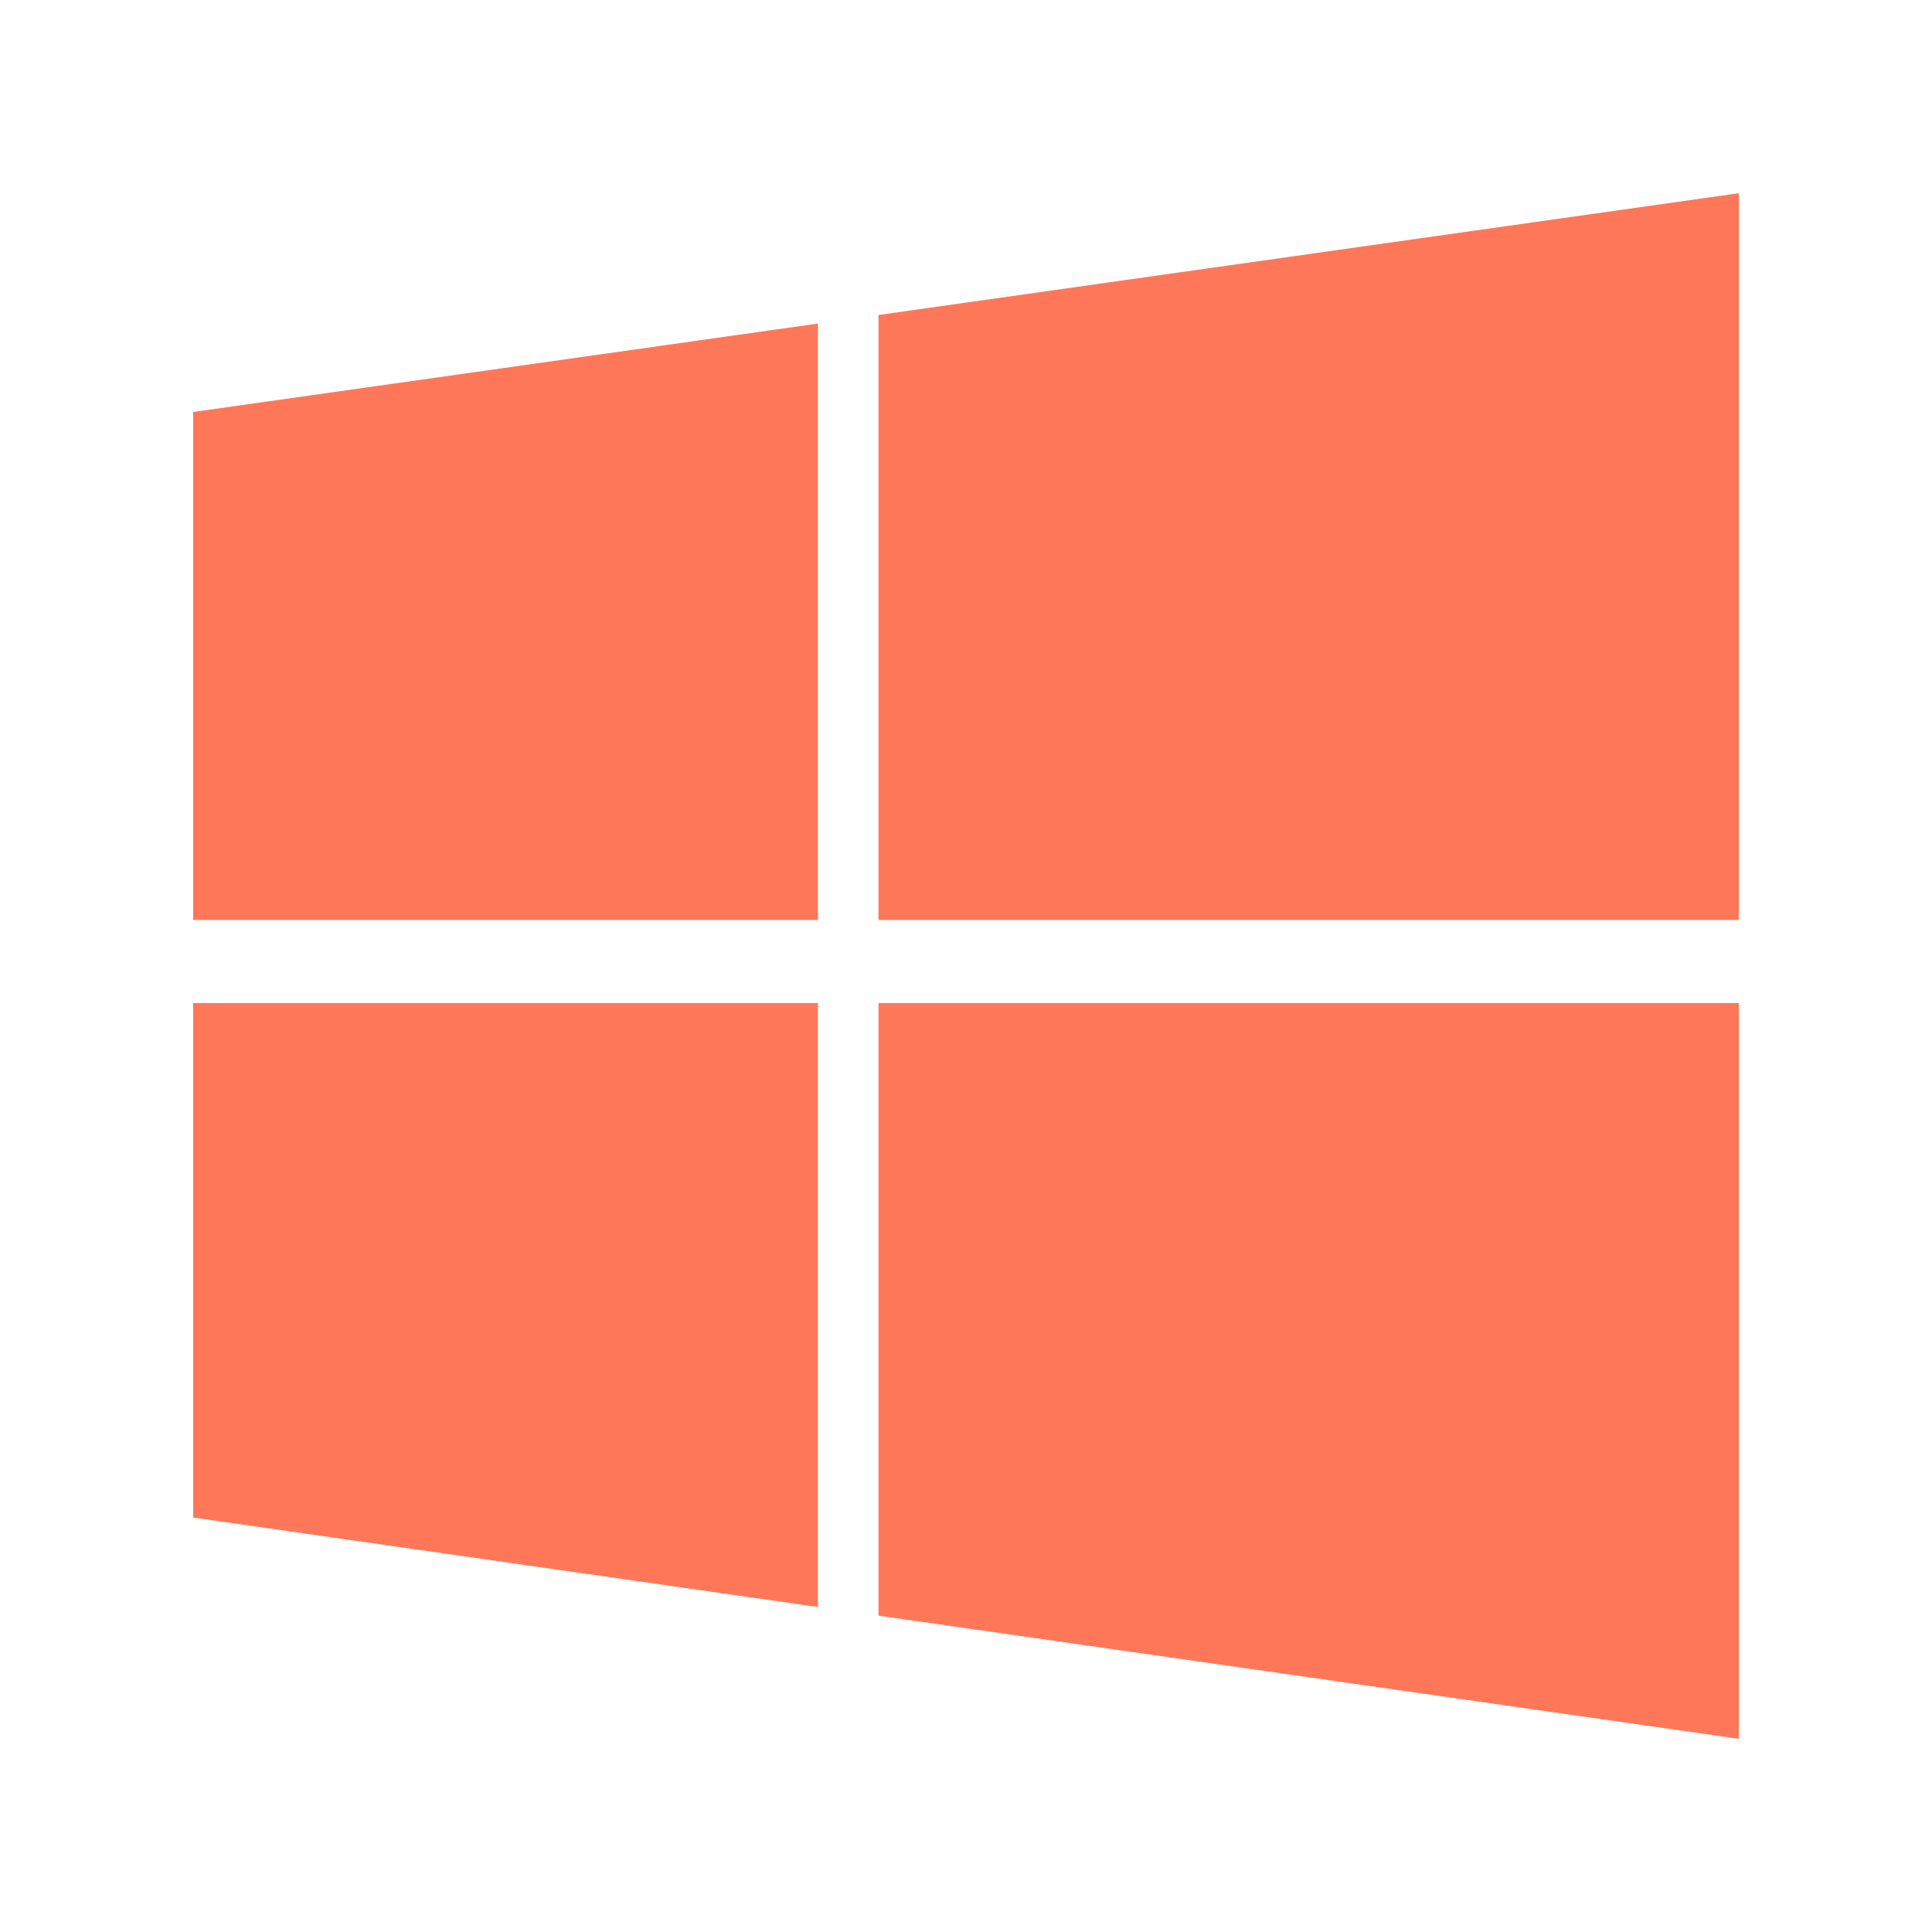 <svg width="34" height="34" viewBox="0 0 34 34" fill="none" xmlns="http://www.w3.org/2000/svg">
<path d="M30.6 16.19V3.4L15.46 5.543V16.19H30.6ZM14.394 5.694L3.4 7.25V16.19H14.394V5.694ZM3.4 17.652V26.706L14.394 28.28V17.652H3.4ZM15.46 28.433L30.6 30.6V17.652H15.46V28.433Z" fill="#FF7759"/>
</svg>
